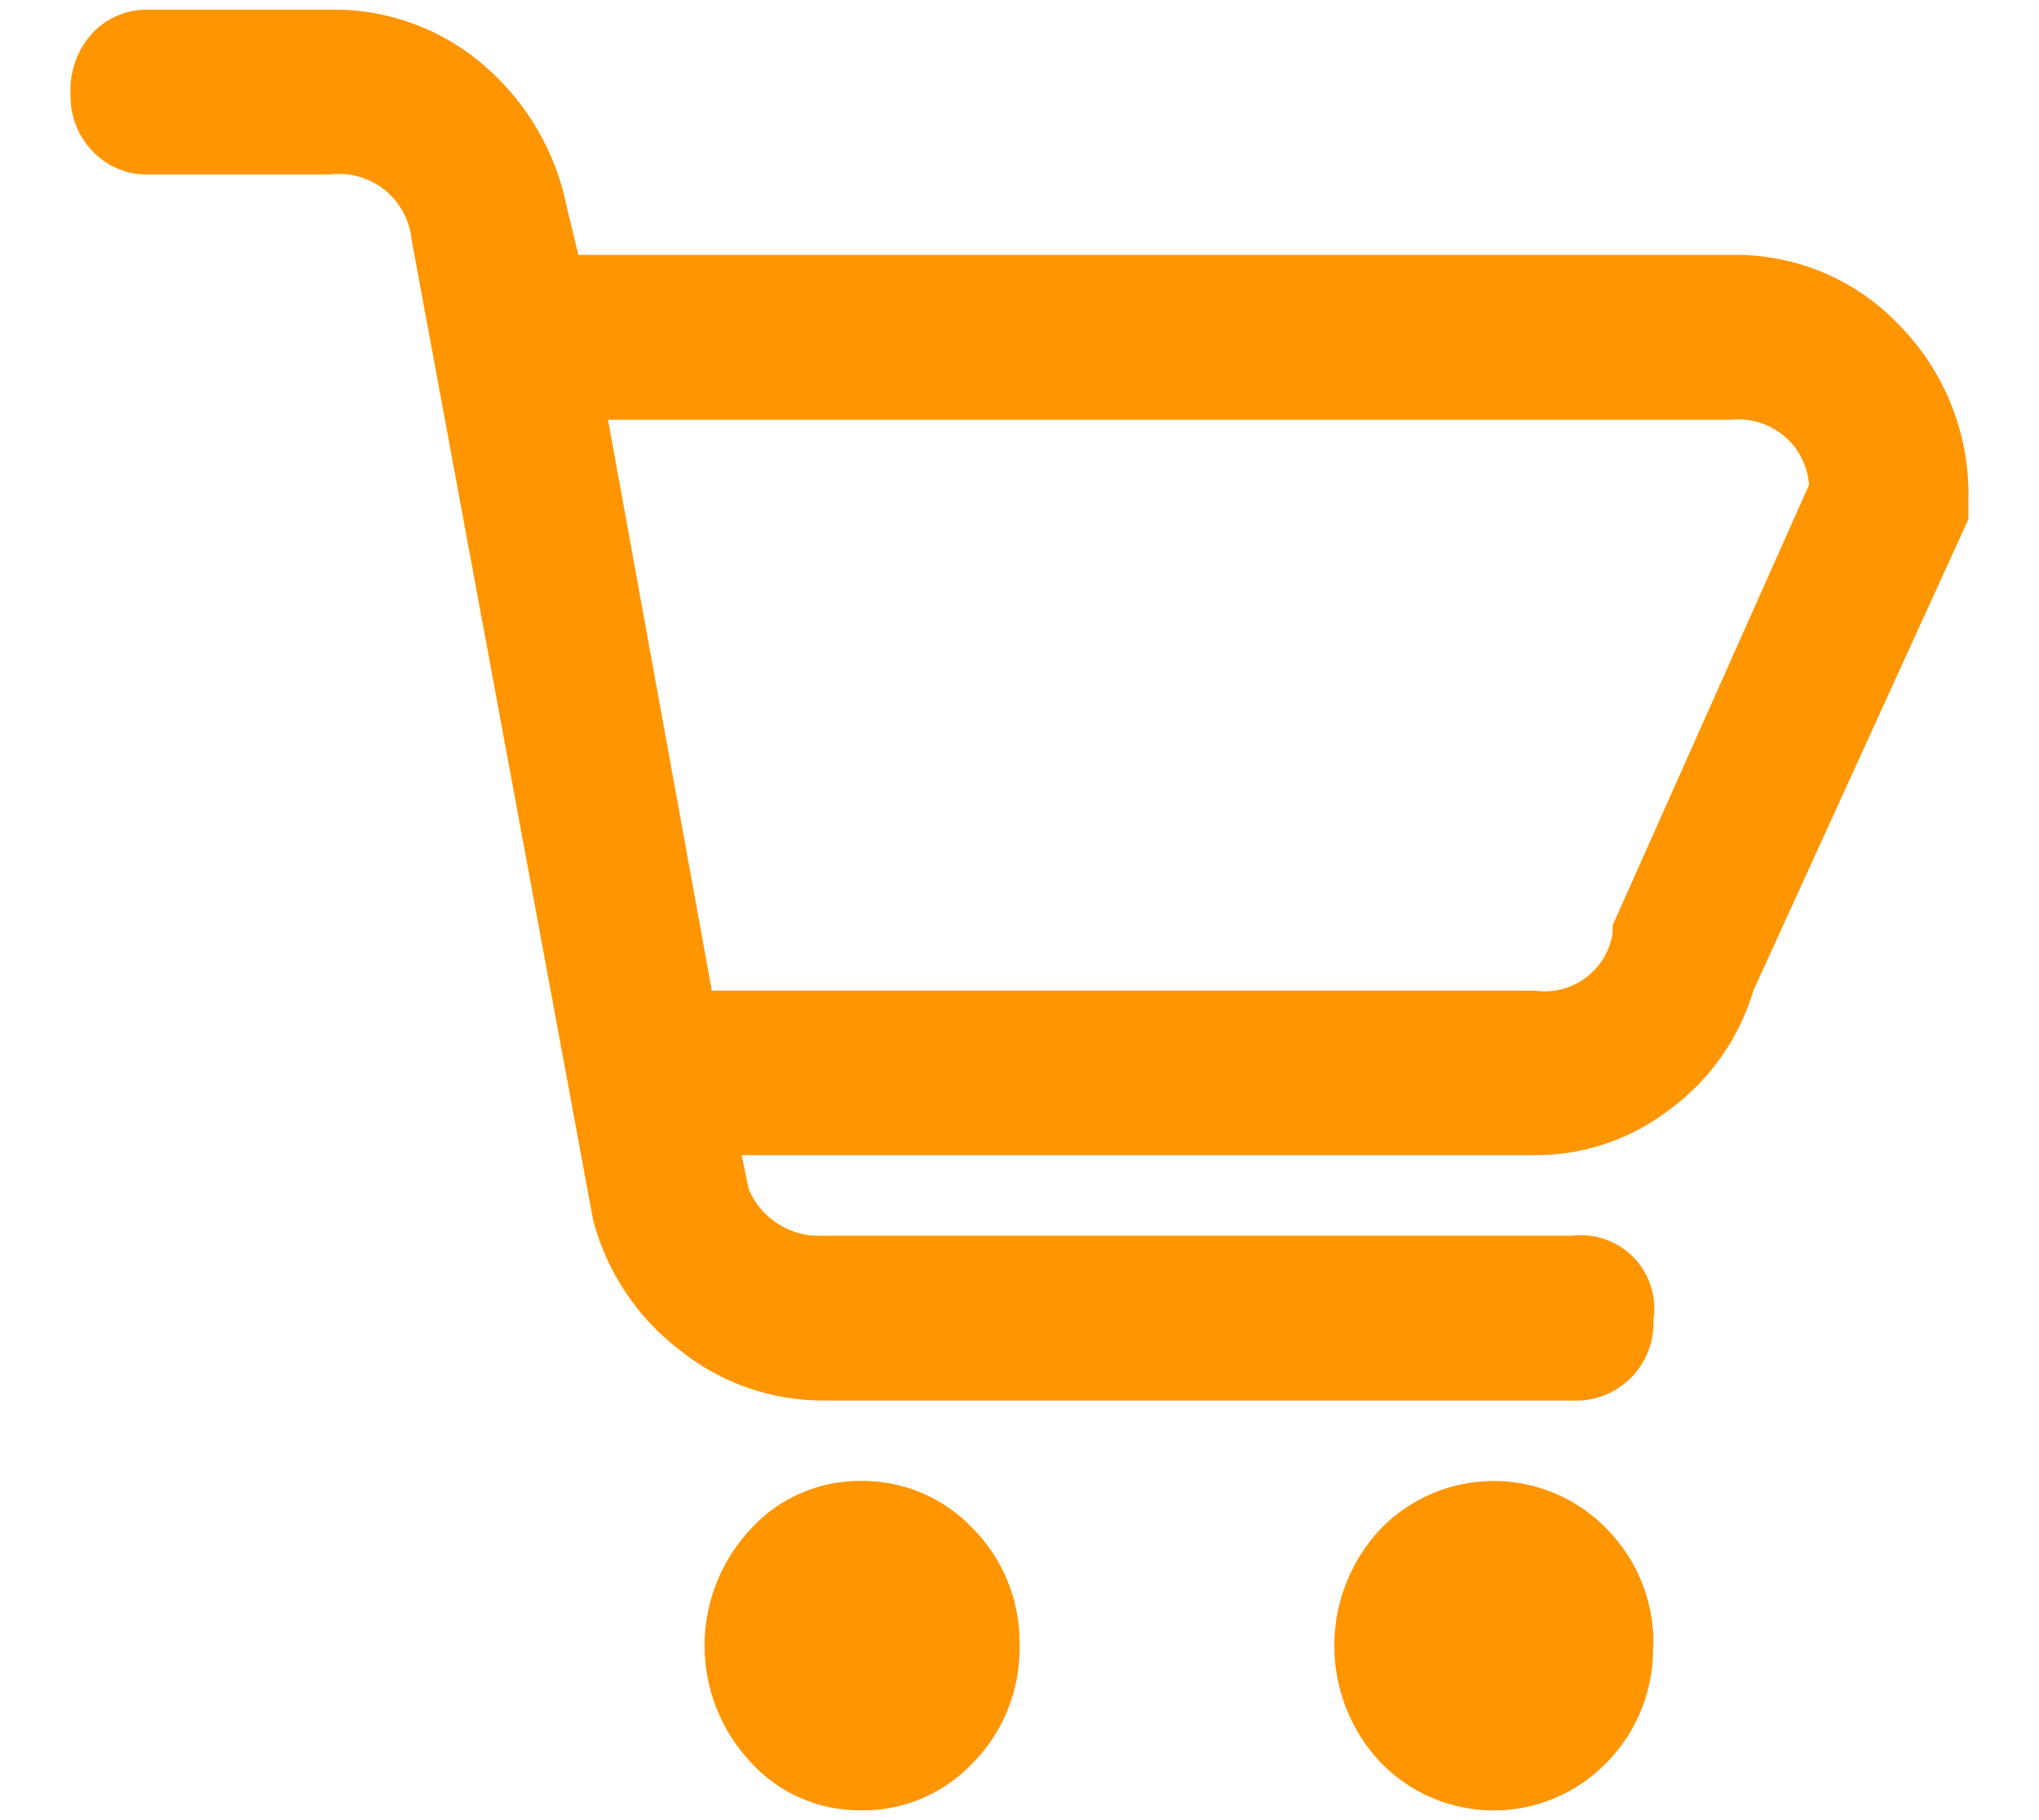 <svg width="28" height="25" viewBox="0 0 28 25" fill="none" xmlns="http://www.w3.org/2000/svg">
<path d="M23.774 3.501H7.942L7.789 2.869C7.641 2.101 7.238 1.406 6.644 0.896C6.058 0.39 5.306 0.118 4.532 0.133H2.037C1.895 0.13 1.753 0.156 1.622 0.211C1.491 0.265 1.372 0.346 1.274 0.449C1.17 0.562 1.089 0.695 1.037 0.839C0.984 0.984 0.961 1.137 0.968 1.29C0.964 1.436 0.989 1.581 1.041 1.716C1.094 1.852 1.173 1.976 1.274 2.08C1.372 2.184 1.491 2.265 1.623 2.319C1.754 2.374 1.896 2.4 2.038 2.396H4.532C4.665 2.38 4.799 2.39 4.928 2.426C5.056 2.462 5.176 2.524 5.281 2.607C5.385 2.69 5.472 2.794 5.535 2.911C5.599 3.029 5.639 3.157 5.652 3.29L8.146 16.763C8.335 17.477 8.757 18.108 9.346 18.553C9.903 18.997 10.594 19.238 11.306 19.237H21.585C21.733 19.245 21.881 19.222 22.019 19.169C22.158 19.117 22.284 19.036 22.389 18.932C22.495 18.828 22.577 18.703 22.631 18.565C22.686 18.427 22.711 18.279 22.705 18.131C22.73 17.977 22.718 17.819 22.671 17.67C22.624 17.521 22.543 17.385 22.434 17.272C22.326 17.16 22.192 17.075 22.045 17.023C21.898 16.971 21.74 16.954 21.585 16.973H11.302C11.088 16.985 10.876 16.93 10.694 16.817C10.512 16.704 10.369 16.538 10.284 16.341L10.184 15.867H21.076C21.748 15.87 22.402 15.647 22.934 15.235C23.483 14.83 23.884 14.257 24.079 13.603L27.031 7.131V6.868C27.042 6.427 26.964 5.987 26.802 5.576C26.64 5.165 26.398 4.79 26.089 4.474C25.793 4.159 25.434 3.91 25.035 3.742C24.636 3.575 24.206 3.493 23.774 3.501ZM22.145 12.711V12.817C22.107 13.063 21.973 13.284 21.773 13.432C21.573 13.58 21.322 13.643 21.076 13.607H9.775L8.349 5.765H23.774C23.903 5.752 24.034 5.765 24.158 5.803C24.282 5.841 24.397 5.904 24.497 5.987C24.597 6.07 24.679 6.173 24.738 6.288C24.797 6.404 24.833 6.53 24.843 6.659L22.145 12.711ZM14 22.604C14.006 22.901 13.953 23.195 13.844 23.471C13.735 23.747 13.572 23.998 13.364 24.209C13.166 24.421 12.925 24.589 12.658 24.703C12.39 24.816 12.102 24.872 11.812 24.866C11.53 24.867 11.251 24.809 10.992 24.696C10.734 24.583 10.502 24.417 10.312 24.208C9.903 23.774 9.675 23.2 9.675 22.603C9.675 22.007 9.903 21.433 10.312 20.998C10.502 20.79 10.734 20.624 10.992 20.511C11.251 20.398 11.53 20.34 11.812 20.341C12.102 20.336 12.391 20.392 12.658 20.506C12.926 20.619 13.166 20.787 13.365 20.999C13.573 21.211 13.736 21.462 13.845 21.738C13.954 22.014 14.007 22.308 14 22.604ZM22.7 22.604C22.706 22.901 22.653 23.195 22.544 23.471C22.435 23.747 22.272 23.998 22.064 24.209C21.862 24.417 21.621 24.583 21.355 24.696C21.088 24.809 20.801 24.867 20.512 24.867C20.222 24.867 19.935 24.809 19.669 24.696C19.402 24.583 19.161 24.417 18.959 24.209C18.55 23.775 18.323 23.201 18.323 22.604C18.323 22.008 18.55 21.434 18.959 20.999C19.161 20.791 19.402 20.626 19.669 20.513C19.935 20.4 20.222 20.342 20.512 20.342C20.801 20.342 21.088 20.4 21.355 20.513C21.621 20.626 21.862 20.791 22.064 20.999C22.273 21.211 22.437 21.462 22.547 21.737C22.657 22.013 22.711 22.308 22.705 22.605L22.7 22.604Z" fill="#FF9500"/>
</svg>
